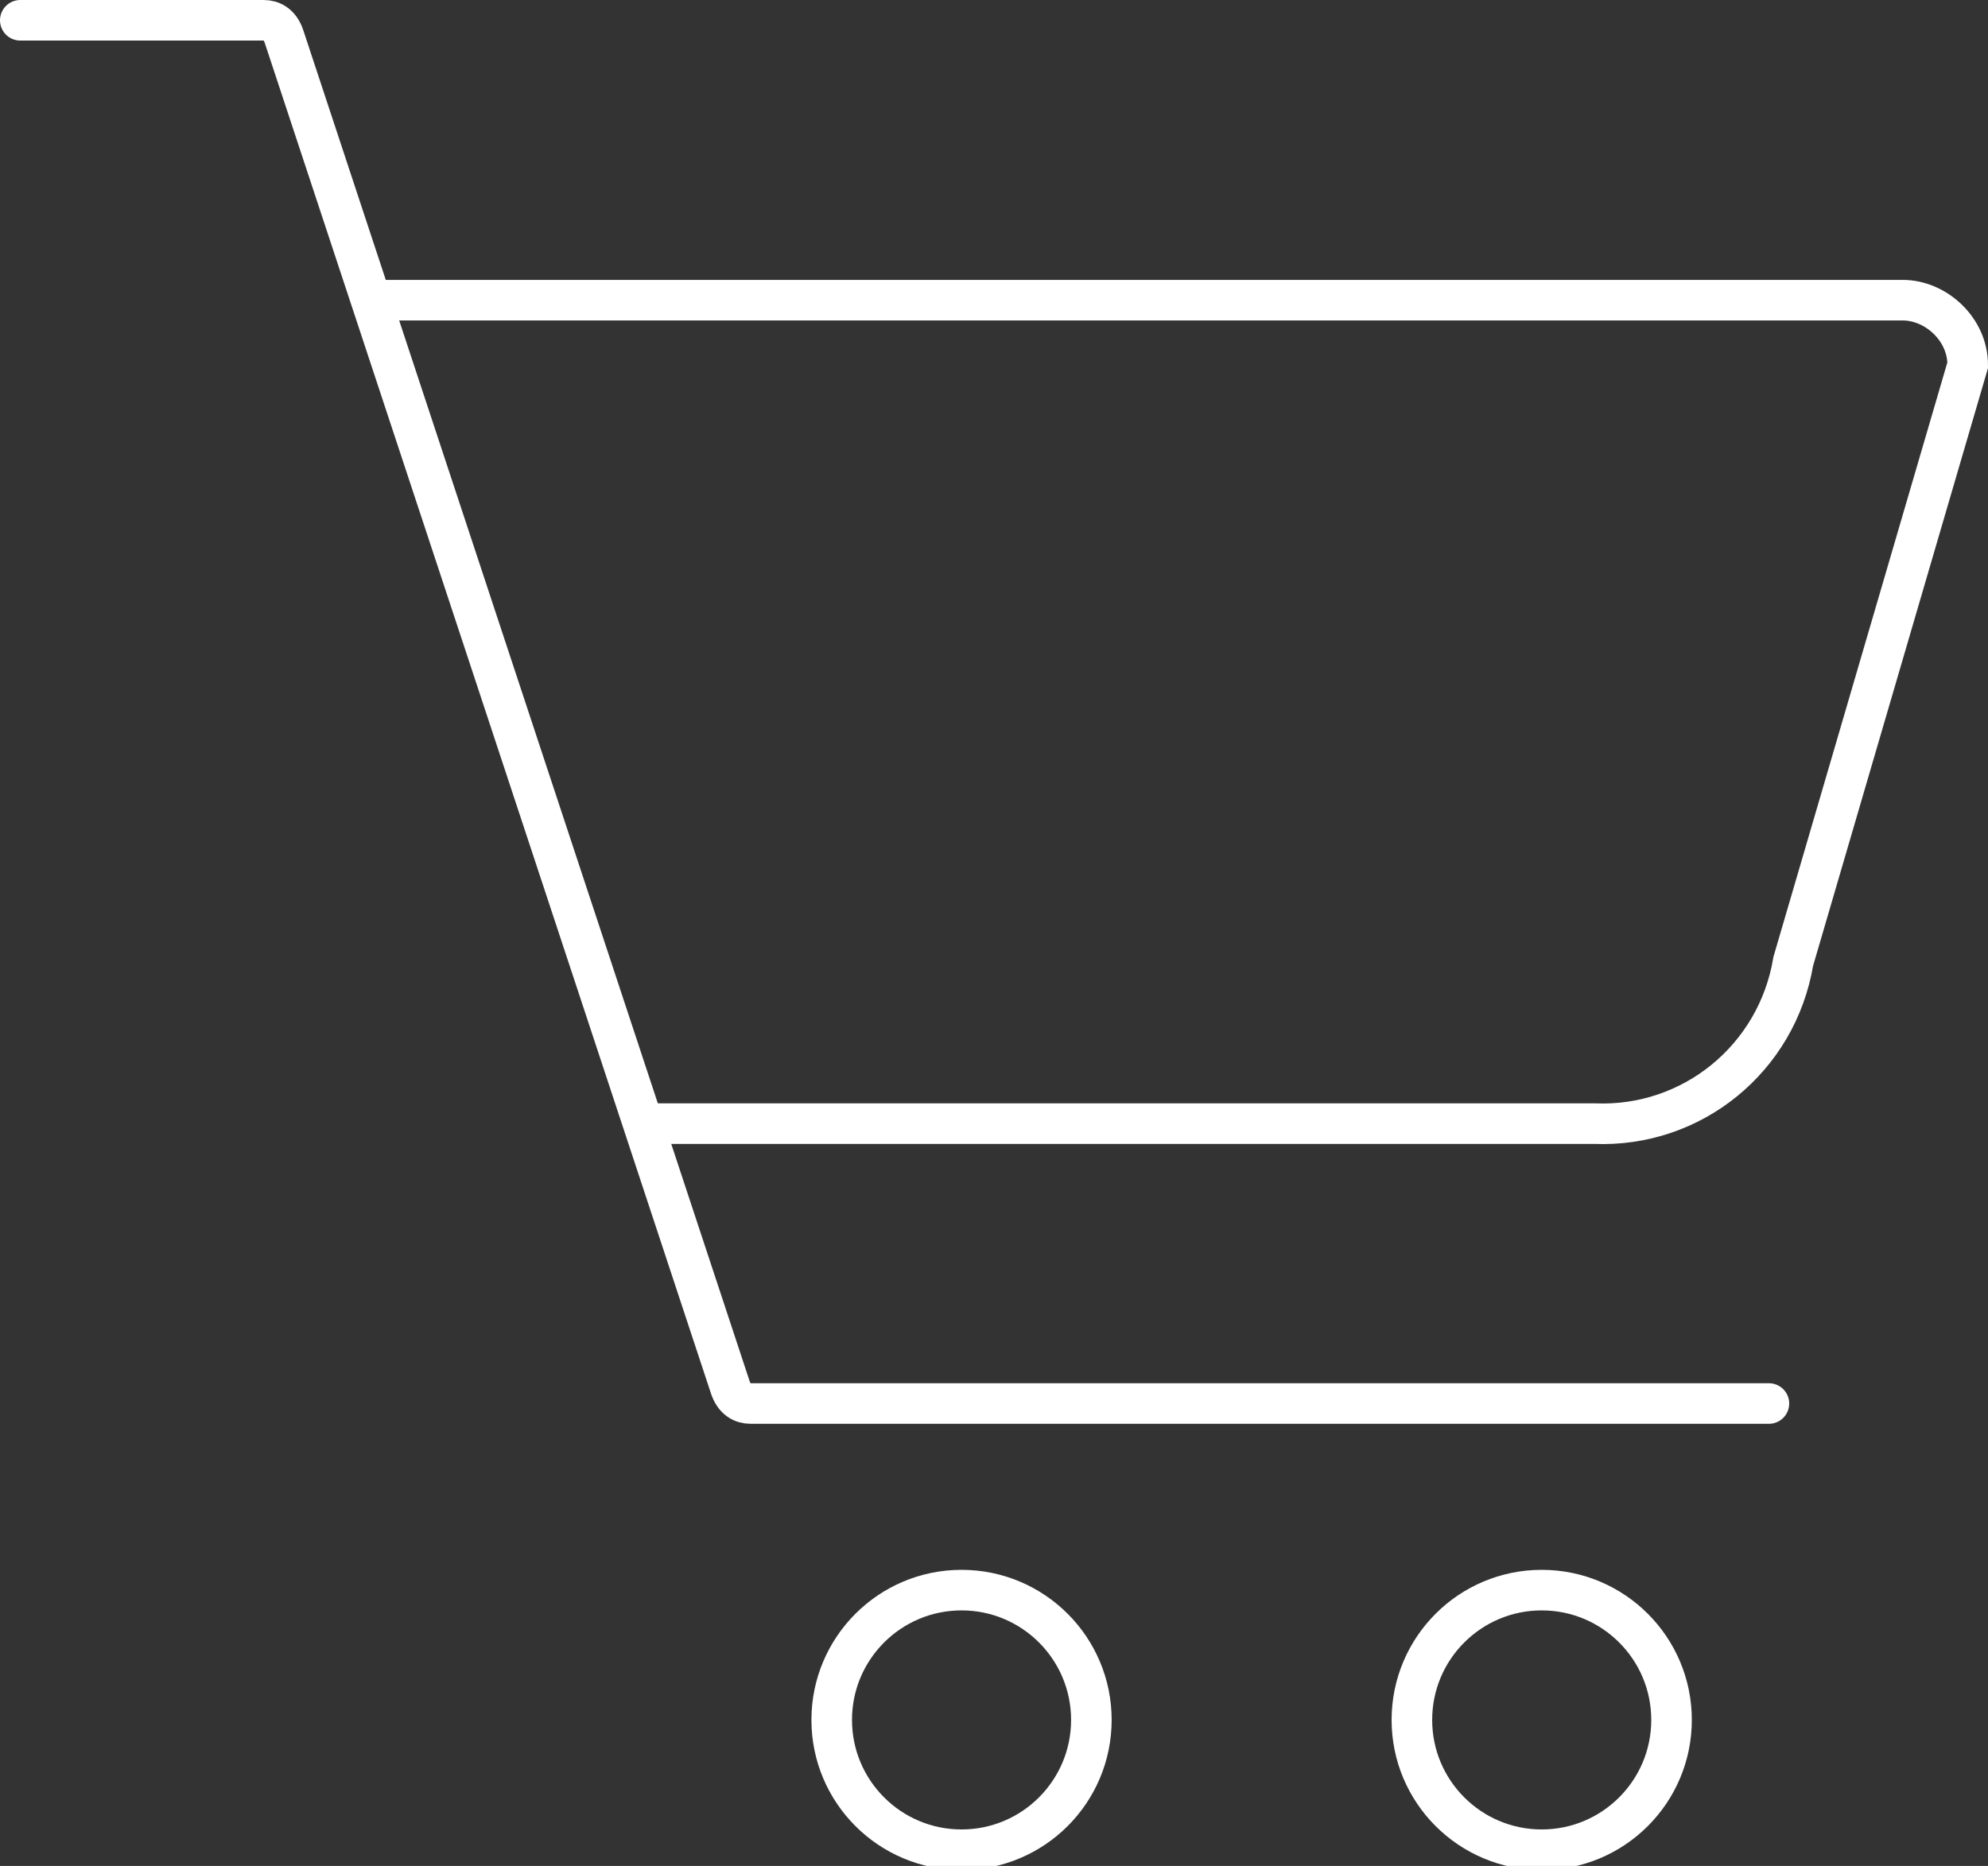 <?xml version="1.0" encoding="utf-8"?>
<!-- Generator: Adobe Illustrator 21.1.0, SVG Export Plug-In . SVG Version: 6.00 Build 0)  -->
<svg version="1.1" id="Livello_1" xmlns="http://www.w3.org/2000/svg" xmlns:xlink="http://www.w3.org/1999/xlink" x="0px" y="0px"
	 viewBox="0 0 49 46" style="enable-background:new 0 0 49 46;" xml:space="preserve">
<rect x="0" y="0" width="49" height="46" fill="#333333" stroke="none"/>
<style type="text/css">
	.st0{fill:none;stroke:#FFFFFF;stroke-miterlimit:10;}
	.st1{fill:none;stroke:#FFFFFF;stroke-linecap:round;stroke-miterlimit:10;}
</style>
<title>48px</title>
<g id="Shopping_Cart">
	<path class="st0" d="M15.8,27.7h23.5c2.4,0.1,4.5-1.6,4.9-4L48.5,9c0-0.9-0.8-1.6-1.6-1.6H9.2"/>
	<path class="st1" d="M43.6,34.6H18.5c-0.2,0-0.4-0.1-0.5-0.4L7,0.9C6.9,0.6,6.7,0.5,6.5,0.5h-6"/>
	<ellipse class="st1" cx="23.7" cy="42.4" rx="3.2" ry="3.2"/>
	<ellipse class="st1" cx="38" cy="42.4" rx="3.2" ry="3.2"/>
</g>
</svg>

